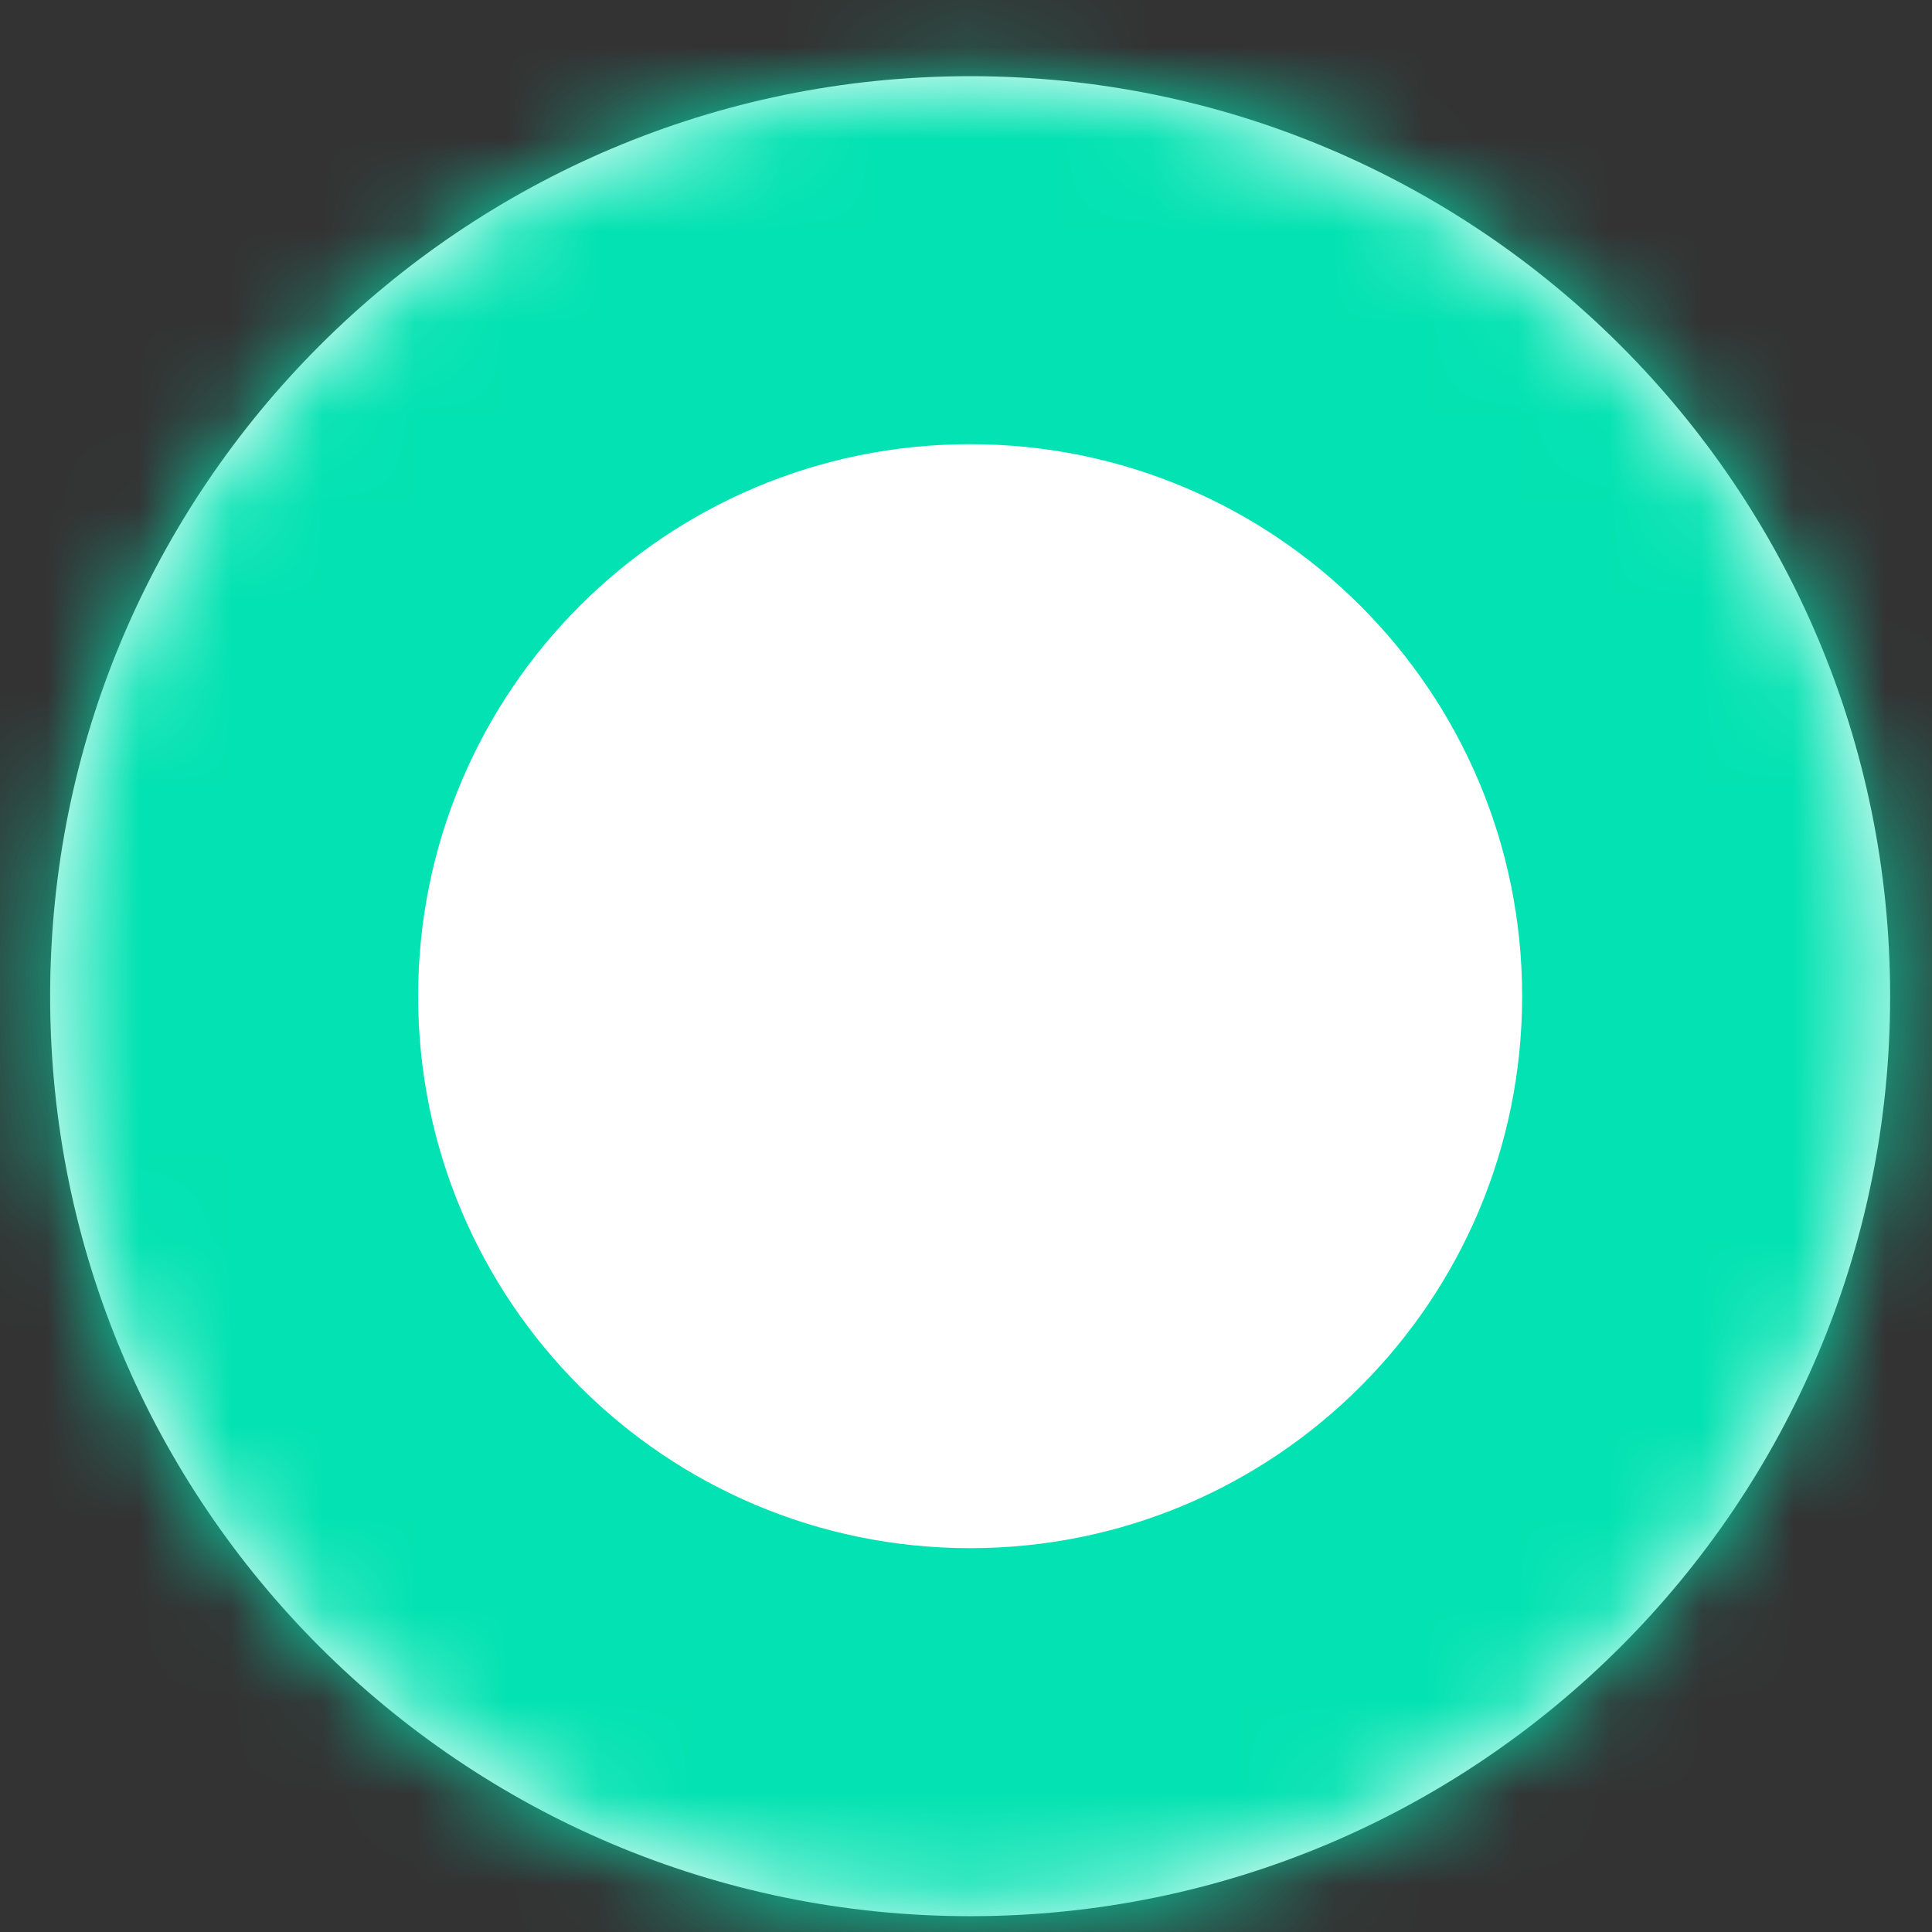 <svg  width="21" height="21" viewBox="0 0 21 21" fill="none" xmlns="http://www.w3.org/2000/svg">
                    <rect x="0" y="0" width="21" height="21" fill="#333333" stroke="none"/>
                    <mask id="path-1-inside-1" fill="white">
                    <path d="M20.545 10.828C20.545 16.351 16.068 20.828 10.545 20.828C5.022 20.828 0.545 16.351 0.545 10.828C0.545 5.305 5.022 0.828 10.545 0.828C16.068 0.828 20.545 5.305 20.545 10.828Z"/>
                    </mask>
                    <path d="M20.545 10.828C20.545 16.351 16.068 20.828 10.545 20.828C5.022 20.828 0.545 16.351 0.545 10.828C0.545 5.305 5.022 0.828 10.545 0.828C16.068 0.828 20.545 5.305 20.545 10.828Z" fill="white"/>
                    <path d="M16.545 10.828C16.545 14.142 13.859 16.828 10.545 16.828V24.828C18.277 24.828 24.545 18.56 24.545 10.828H16.545ZM10.545 16.828C7.231 16.828 4.545 14.142 4.545 10.828H-3.455C-3.455 18.56 2.813 24.828 10.545 24.828V16.828ZM4.545 10.828C4.545 7.514 7.231 4.828 10.545 4.828V-3.172C2.813 -3.172 -3.455 3.096 -3.455 10.828H4.545ZM10.545 4.828C13.859 4.828 16.545 7.514 16.545 10.828H24.545C24.545 3.096 18.277 -3.172 10.545 -3.172V4.828Z" fill="#03E2B2" mask="url(#path-1-inside-1)"/>
                  </svg> 
